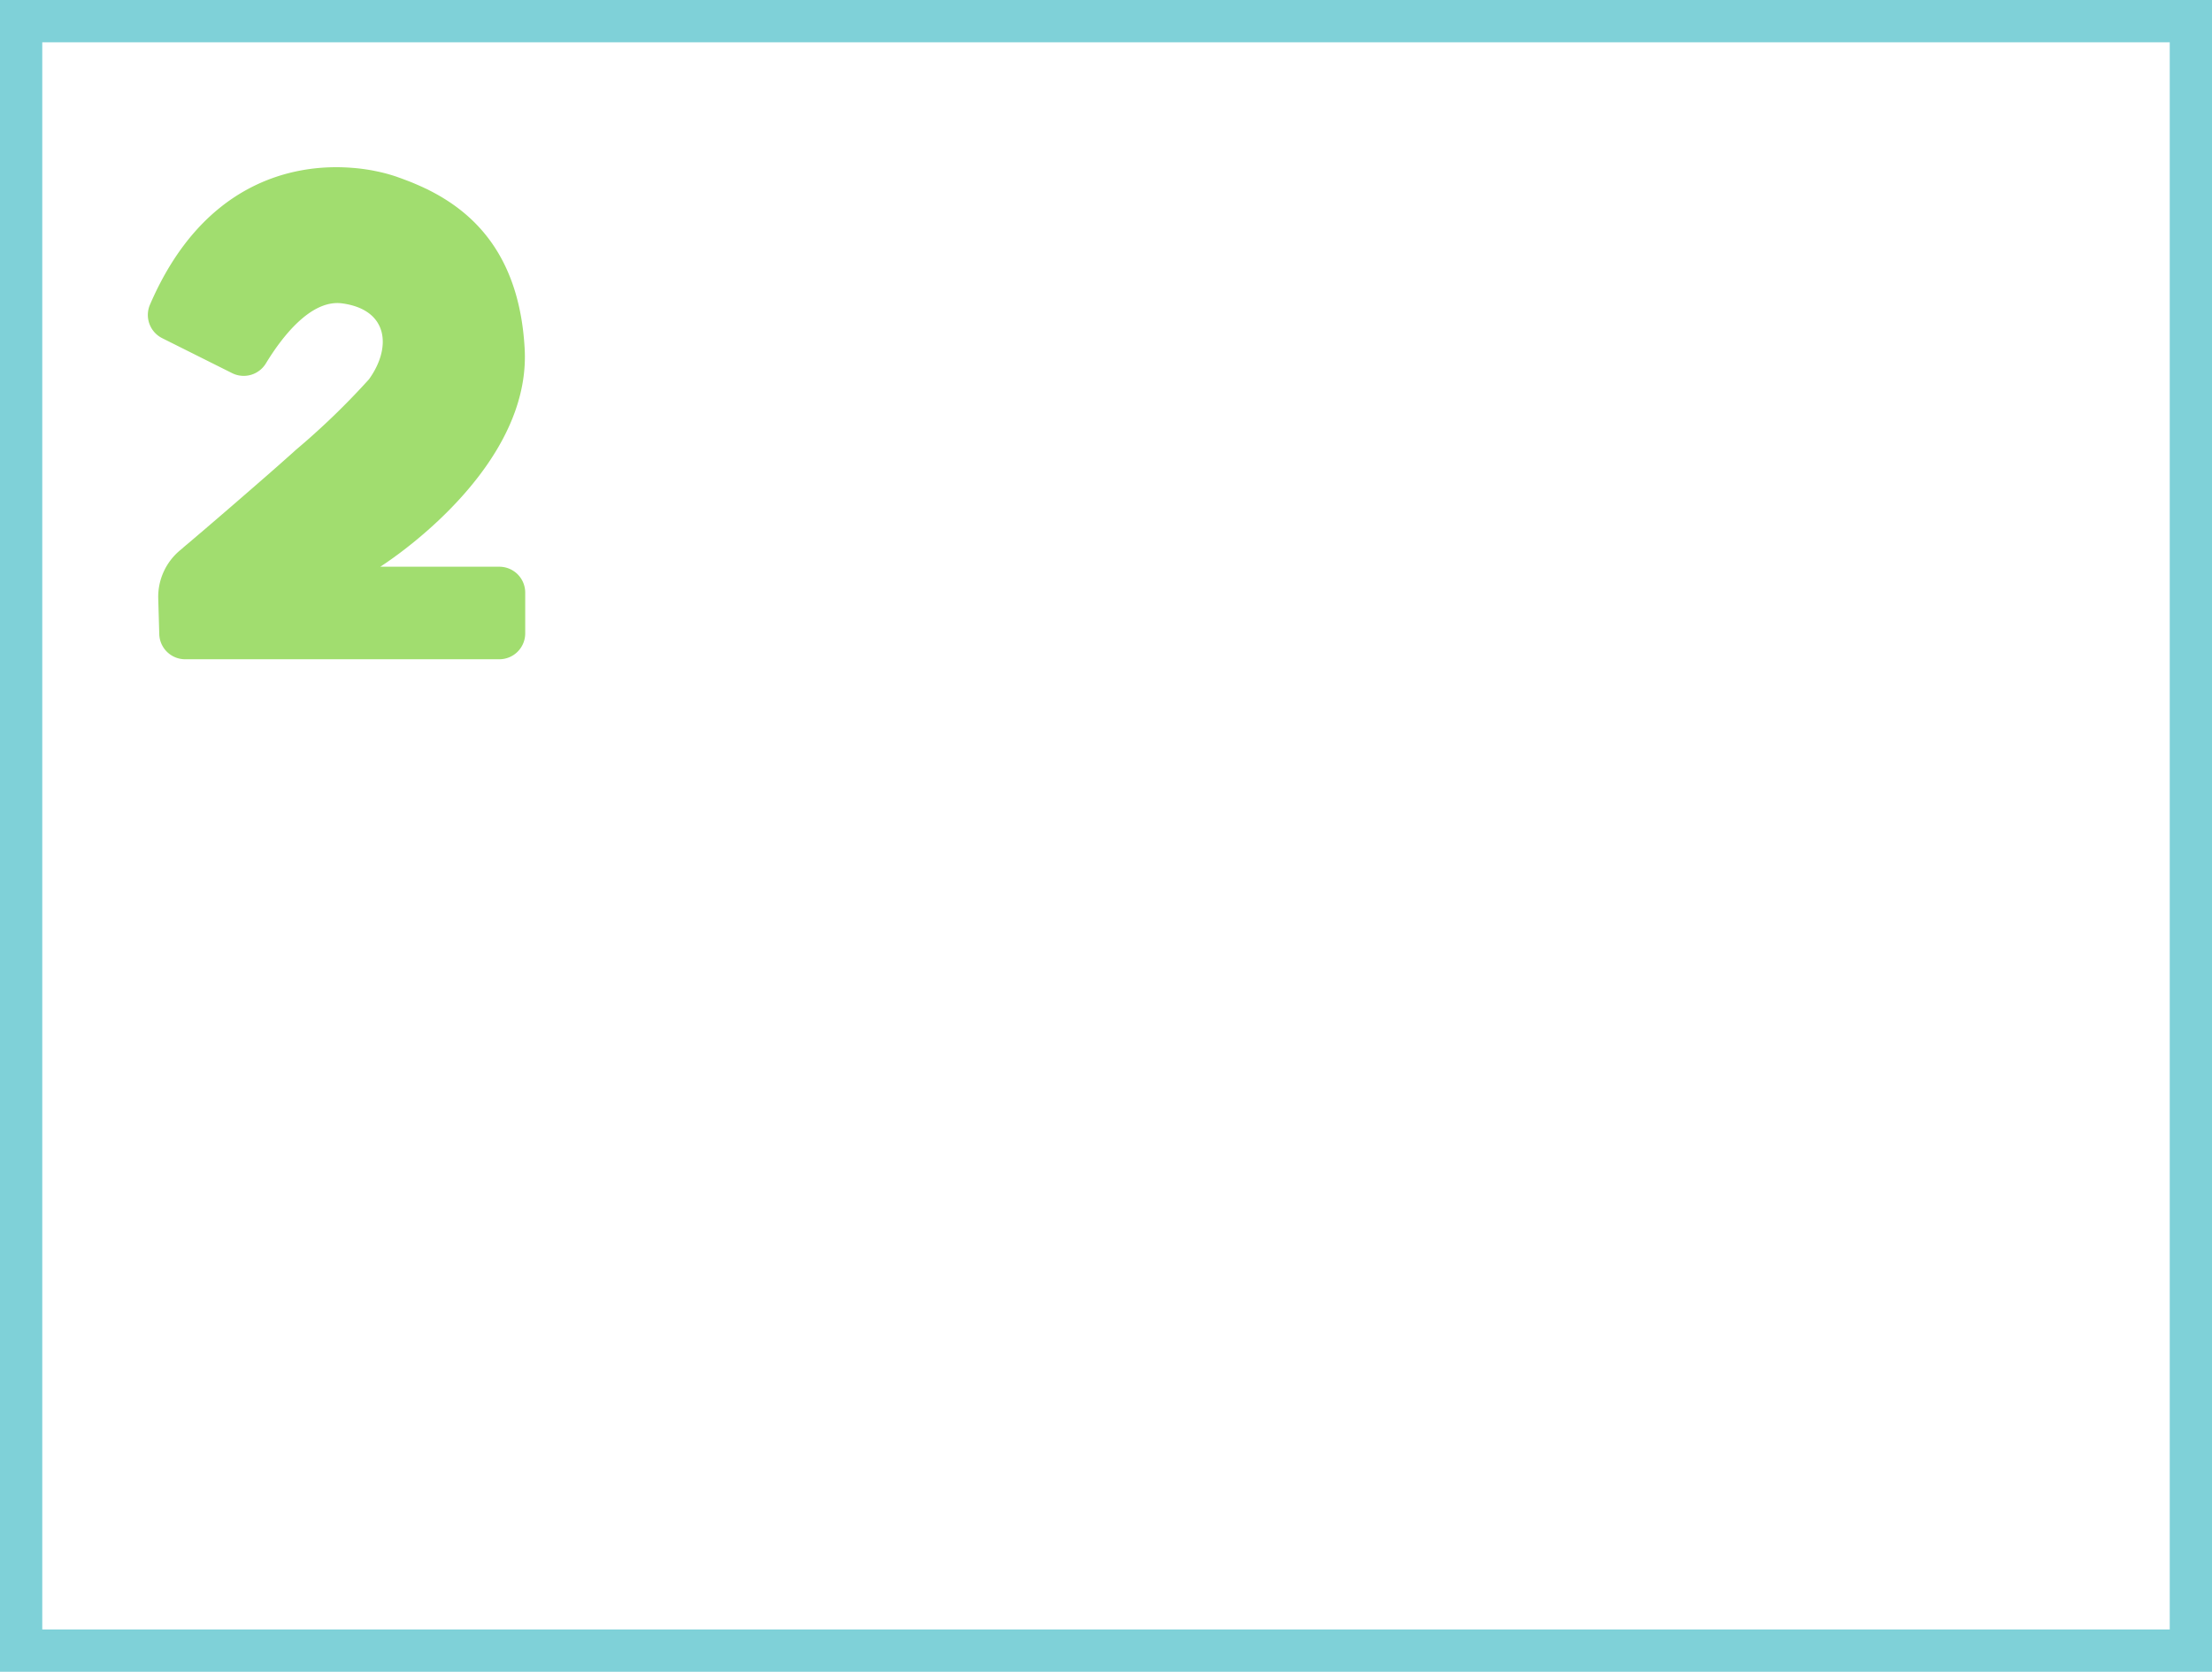 <svg xmlns="http://www.w3.org/2000/svg" width="157" height="118.674" viewBox="0 0 157 118.674"><defs><style>.a{fill:none;stroke:#7fd1d8;stroke-miterlimit:10;stroke-width:3px;}.b{fill:#084500;}.c{fill:#a1dd6f;}</style></defs><g transform="translate(-418.5 -278.5)"><rect class="a" width="154" height="115.674" transform="translate(420 280)"/><g transform="translate(429 290.375)"><path class="b" d="M571.769,410.626c.165-.123.342-.258.531-.4C572.113,410.37,571.934,410.5,571.769,410.626Z" transform="translate(-560.467 -383.136)"/><path class="c" d="M591.839,424.351v2.883A1.837,1.837,0,0,1,590,429.072H567.7a1.836,1.836,0,0,1-1.835-1.786l-.073-2.527a4.3,4.3,0,0,1,1.515-3.393c.061-.051.123-.1.187-.157.111-.1.227-.2.351-.3.288-.244.6-.509.927-.79l.237-.2,1.525-1.311.713-.615c.763-.661,1.557-1.35,2.347-2.04.48-.421.959-.842,1.425-1.259.189-.165.374-.332.558-.5a52.743,52.743,0,0,0,5.175-5c1.609-2.234,1.4-4.937-1.907-5.385-2.244-.3-4.312,2.453-5.407,4.253a1.842,1.842,0,0,1-2.4.7l-4.967-2.484a1.842,1.842,0,0,1-.868-2.371c3.67-8.539,10-10.076,14.383-9.717l.206.017.185.018c.194.022.384.046.569.074s.366.057.541.093.344.069.509.108c.221.051.435.108.635.167.169.049.332.1.485.153l.2.072c.137.047.275.1.415.153l.209.079c.147.057.3.118.445.18l.19.082c.143.062.285.125.43.192.069.034.142.069.214.1s.142.069.214.106l.214.11c.071.039.143.076.214.116s.143.077.216.12.142.081.212.123.142.086.212.13c2.817,1.742,5.382,4.8,5.7,10.659.334,6.162-4.885,11.311-8,13.818l-.045.035c-.059.047-.116.094-.174.138-.078.062-.155.123-.231.182l-.014.012c-.189.143-.364.278-.529.4l-.03.02c-.071.054-.14.1-.207.153l-.216.155q-.275.195-.465.324l-.077.051c-.169.116-.263.174-.263.174H590A1.837,1.837,0,0,1,591.839,424.351Z" transform="translate(-565.061 -394.148)"/></g></g></svg>